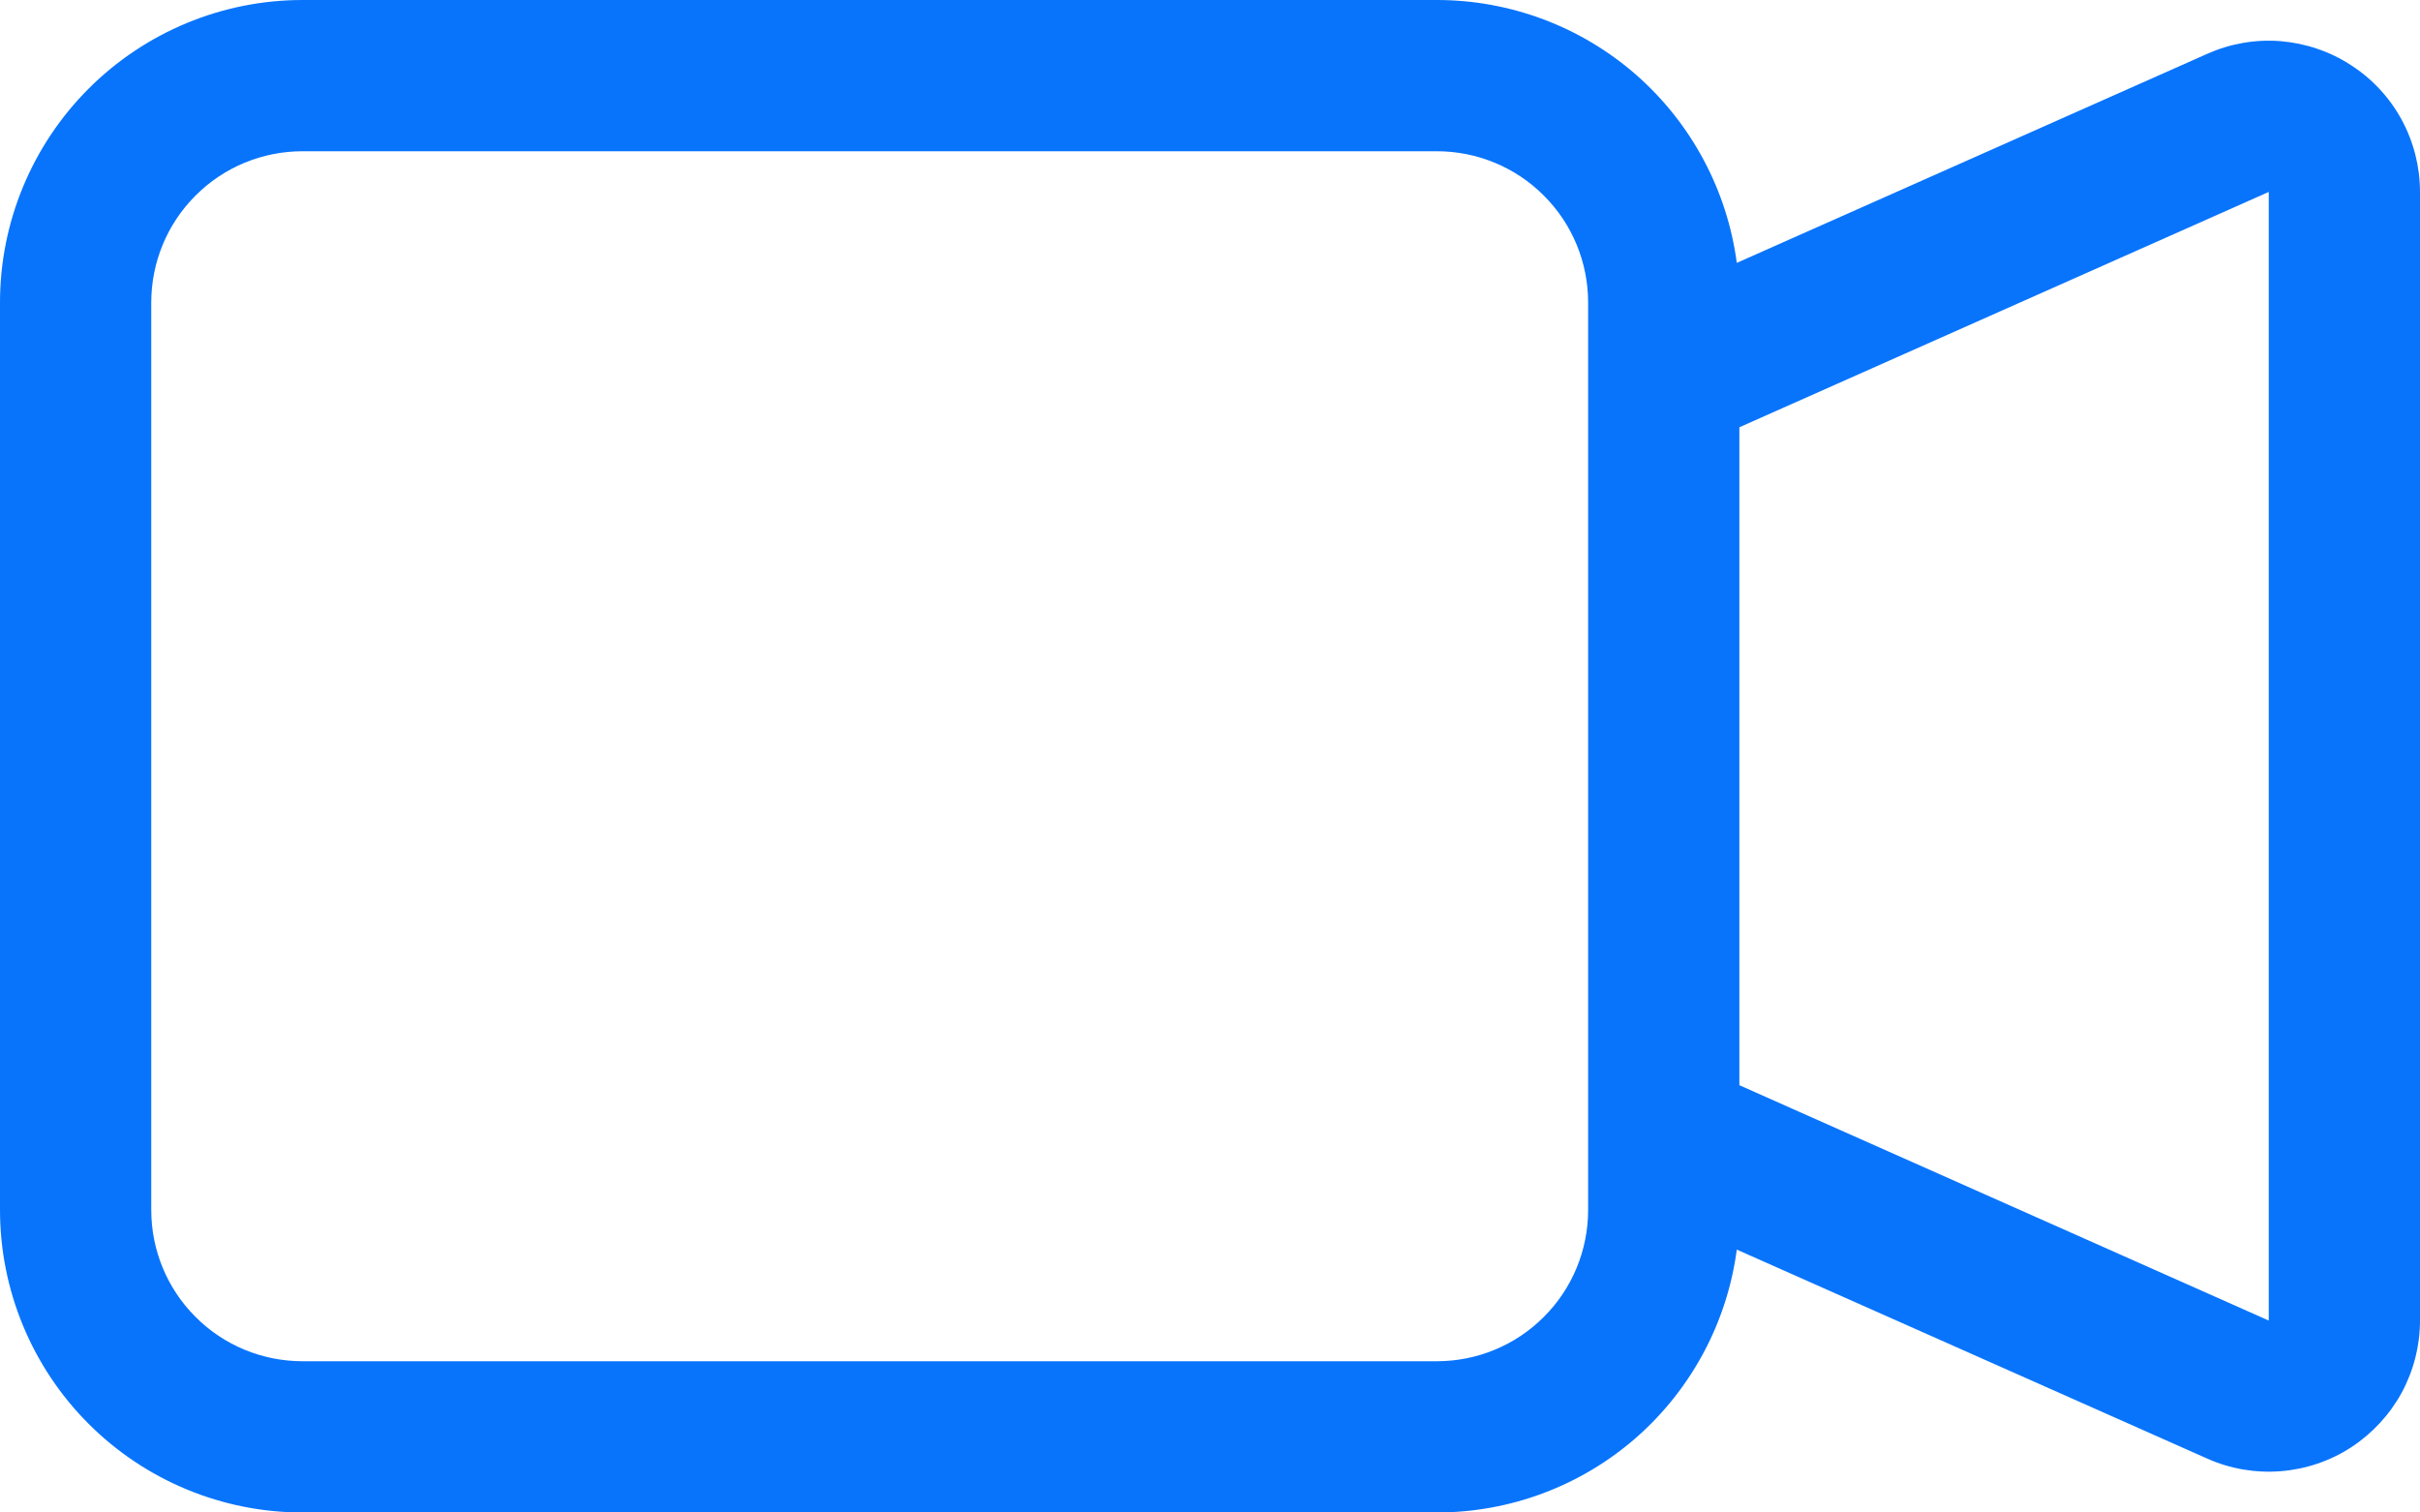 <svg width="16" height="10" viewBox="0 0 16 10" fill="none" xmlns="http://www.w3.org/2000/svg">
<path fill-rule="evenodd" clip-rule="evenodd" d="M0 2C0 1.47 0.211 0.961 0.586 0.586C0.961 0.211 1.47 1.38512e-08 2 1.38512e-08H9.5C9.985 -5.7048e-05 10.454 0.176 10.819 0.496C11.183 0.816 11.419 1.257 11.483 1.738L14.593 0.356C14.745 0.288 14.912 0.259 15.078 0.272C15.244 0.286 15.405 0.34 15.544 0.431C15.684 0.521 15.799 0.645 15.879 0.792C15.958 0.938 16 1.102 16 1.269V8.731C16 8.898 15.958 9.061 15.879 9.208C15.799 9.354 15.684 9.478 15.545 9.569C15.405 9.66 15.245 9.714 15.079 9.727C14.913 9.74 14.746 9.712 14.594 9.644L11.483 8.262C11.419 8.743 11.183 9.184 10.819 9.504C10.454 9.824 9.985 10 9.5 10H2C1.47 10 0.961 9.789 0.586 9.414C0.211 9.039 0 8.53 0 8V2ZM11.5 7.175L15 8.731V1.269L11.5 2.825V7.175ZM2 1C1.735 1 1.48 1.105 1.293 1.293C1.105 1.48 1 1.735 1 2V8C1 8.265 1.105 8.52 1.293 8.707C1.48 8.895 1.735 9 2 9H9.5C9.765 9 10.02 8.895 10.207 8.707C10.395 8.52 10.5 8.265 10.5 8V2C10.5 1.735 10.395 1.48 10.207 1.293C10.02 1.105 9.765 1 9.5 1H2Z" fill="#0874FC"/>
</svg>
